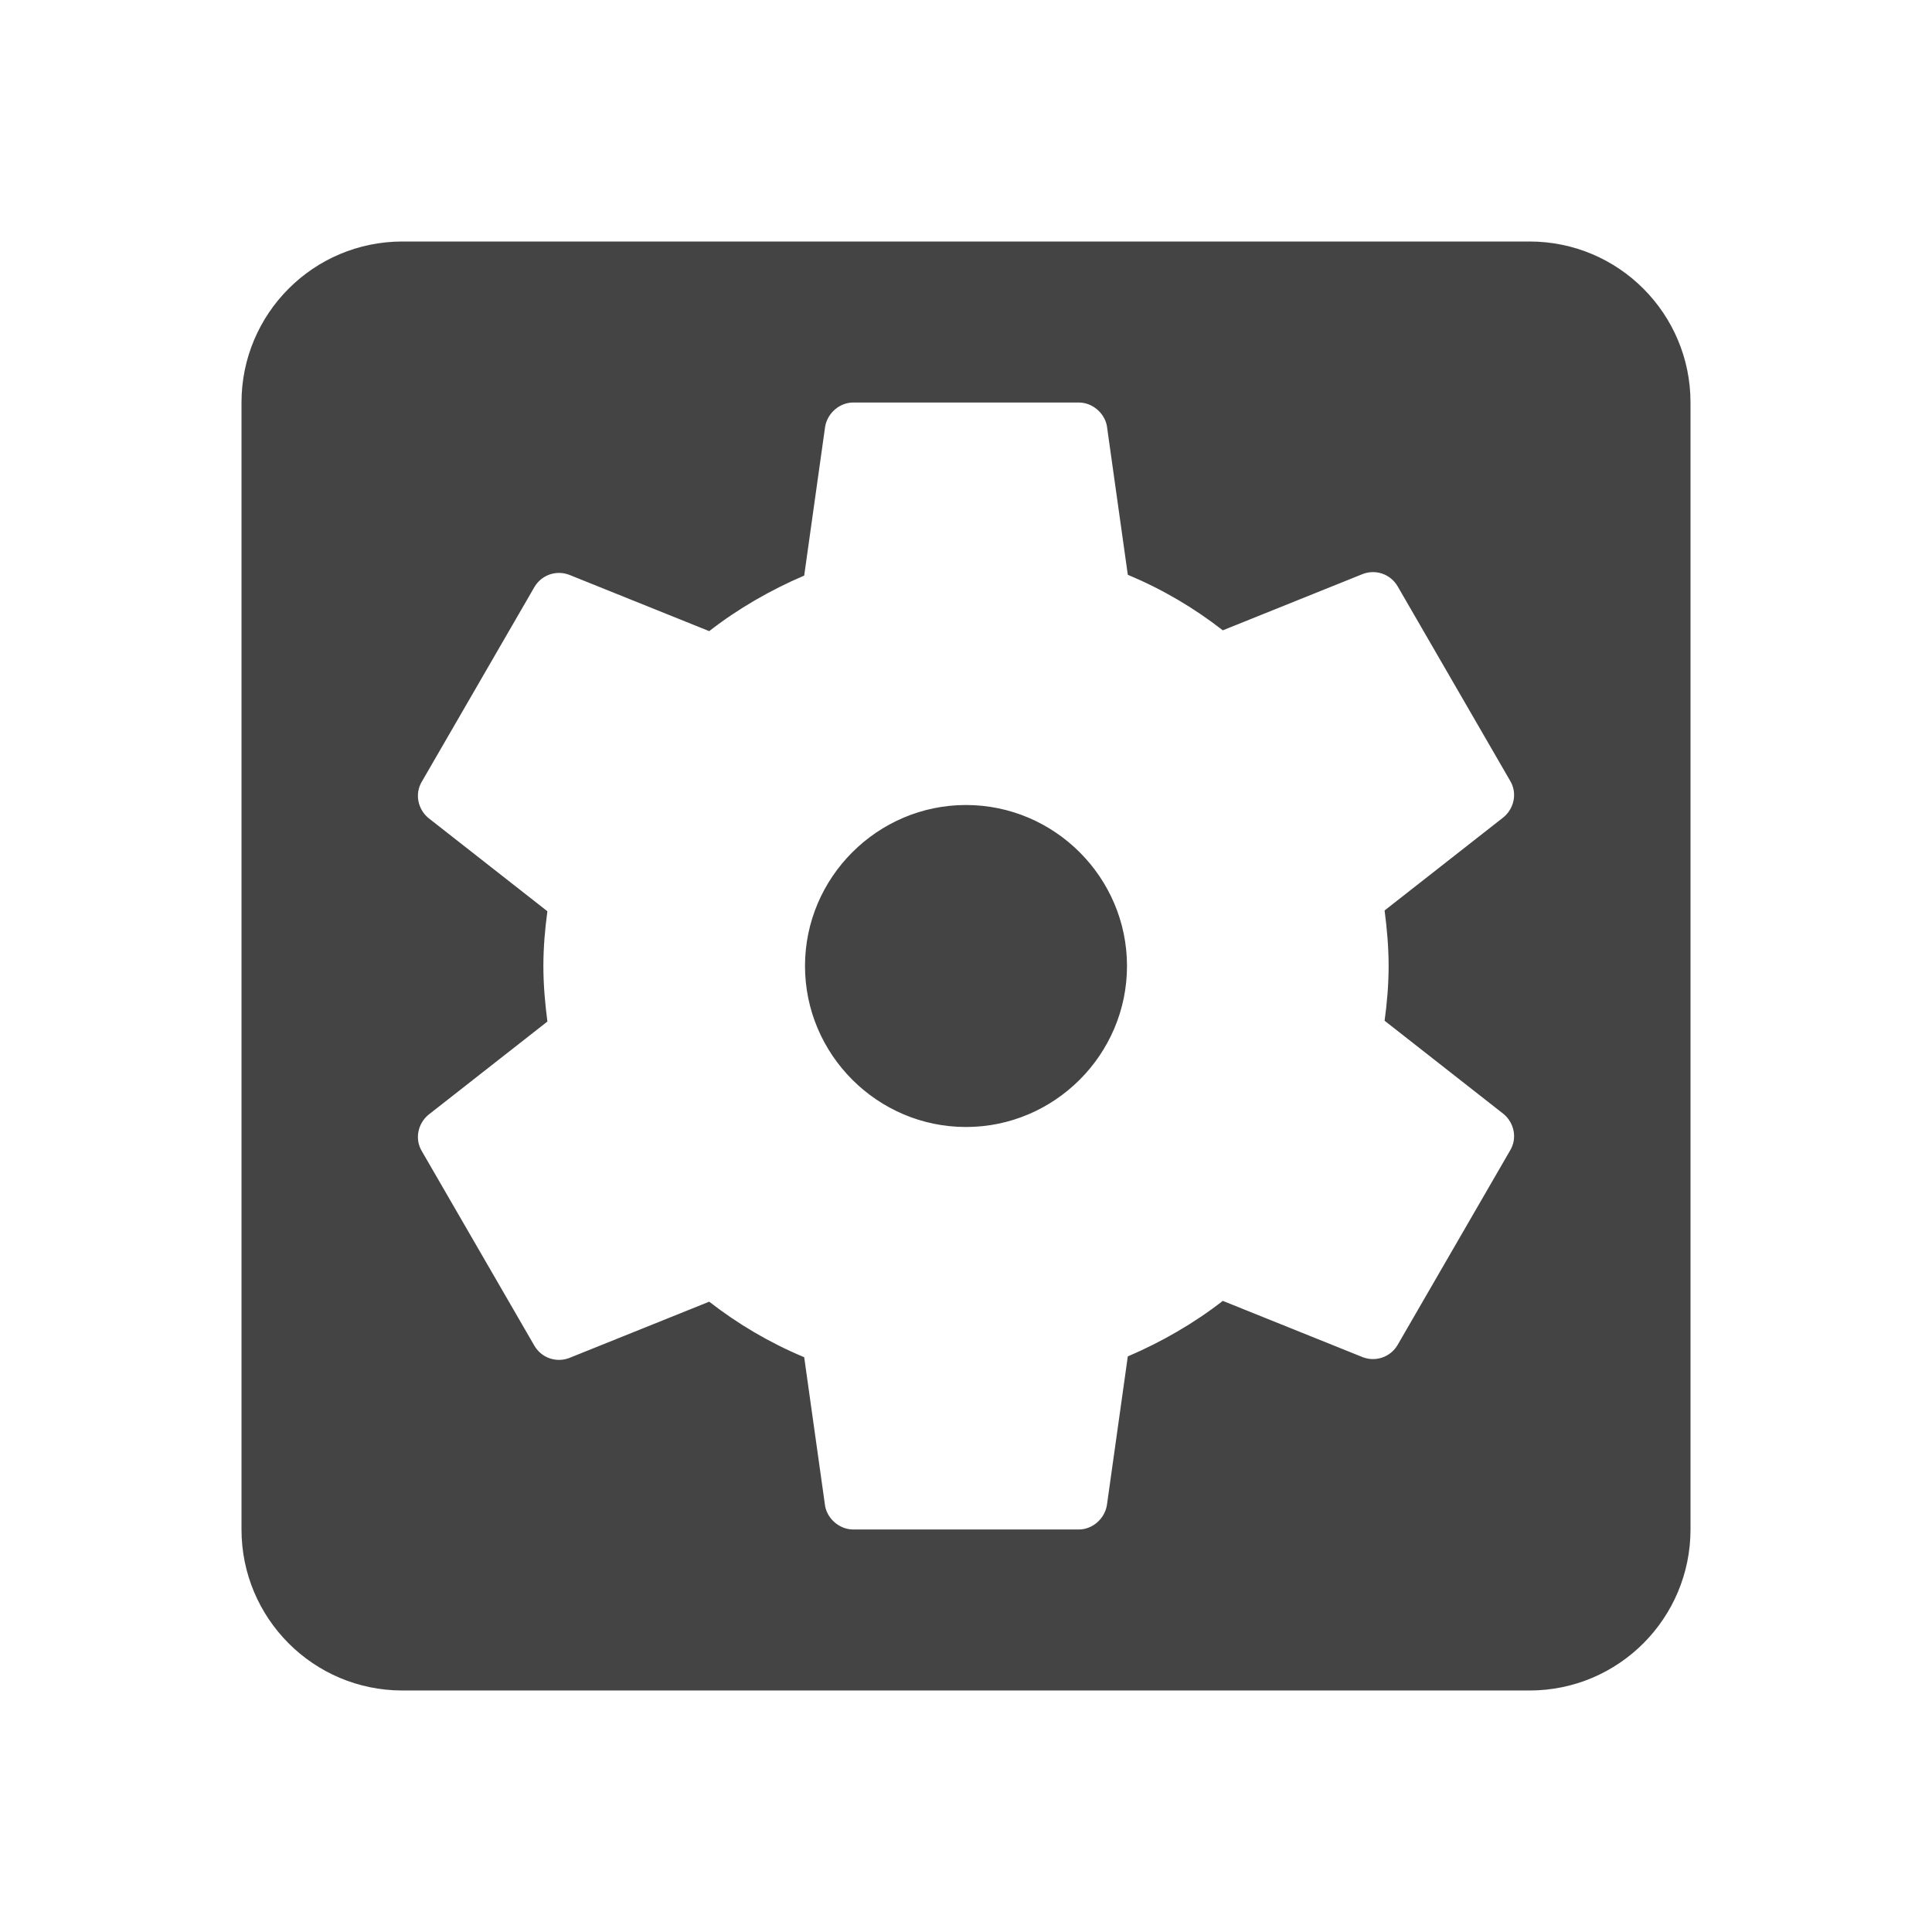 <?xml version="1.0" encoding="utf-8"?>
<!-- Generated by IcoMoon.io -->
<!DOCTYPE svg PUBLIC "-//W3C//DTD SVG 1.1//EN" "http://www.w3.org/Graphics/SVG/1.1/DTD/svg11.dtd">
<svg version="1.1" xmlns="http://www.w3.org/2000/svg" xmlns:xlink="http://www.w3.org/1999/xlink" width="48" height="48" viewBox="0 0 48 48">
<rect fill="#ffffff" x="0" y="0" width="48" height="48"></rect>
<path fill="#444444" d="M24 20c-2.2 0-4 1.8-4 4s1.8 4 4 4 4-1.8 4-4-1.8-4-4-4zM38 6h-28c-2.22 0-4 1.8-4 4v28c0 2.2 1.78 4 4 4h28c2.22 0 4-1.8 4-4v-28c0-2.2-1.78-4-4-4zM34.5 24c0 0.46-0.040 0.92-0.1 1.36l2.96 2.32c0.26 0.22 0.34 0.6 0.16 0.9l-2.8 4.84c-0.18 0.3-0.54 0.42-0.86 0.3l-3.48-1.4c-0.72 0.56-1.52 1.020-2.36 1.38l-0.52 3.7c-0.060 0.34-0.36 0.6-0.7 0.6h-5.6c-0.34 0-0.64-0.26-0.7-0.58l-0.52-3.7c-0.86-0.36-1.64-0.82-2.36-1.38l-3.48 1.4c-0.32 0.12-0.68 0-0.86-0.3l-2.8-4.84c-0.18-0.3-0.1-0.68 0.16-0.9l2.96-2.32c-0.060-0.46-0.1-0.92-0.1-1.38s0.040-0.92 0.1-1.36l-2.96-2.32c-0.26-0.22-0.34-0.6-0.16-0.9l2.8-4.84c0.18-0.3 0.54-0.42 0.86-0.3l3.48 1.4c0.72-0.56 1.52-1.020 2.36-1.38l0.52-3.7c0.060-0.34 0.36-0.6 0.7-0.6h5.6c0.34 0 0.64 0.26 0.7 0.58l0.52 3.7c0.86 0.36 1.64 0.82 2.36 1.38l3.48-1.4c0.32-0.12 0.68 0 0.86 0.3l2.8 4.84c0.18 0.3 0.1 0.68-0.16 0.9l-2.96 2.32c0.060 0.46 0.1 0.92 0.1 1.38z"></path>
</svg>
